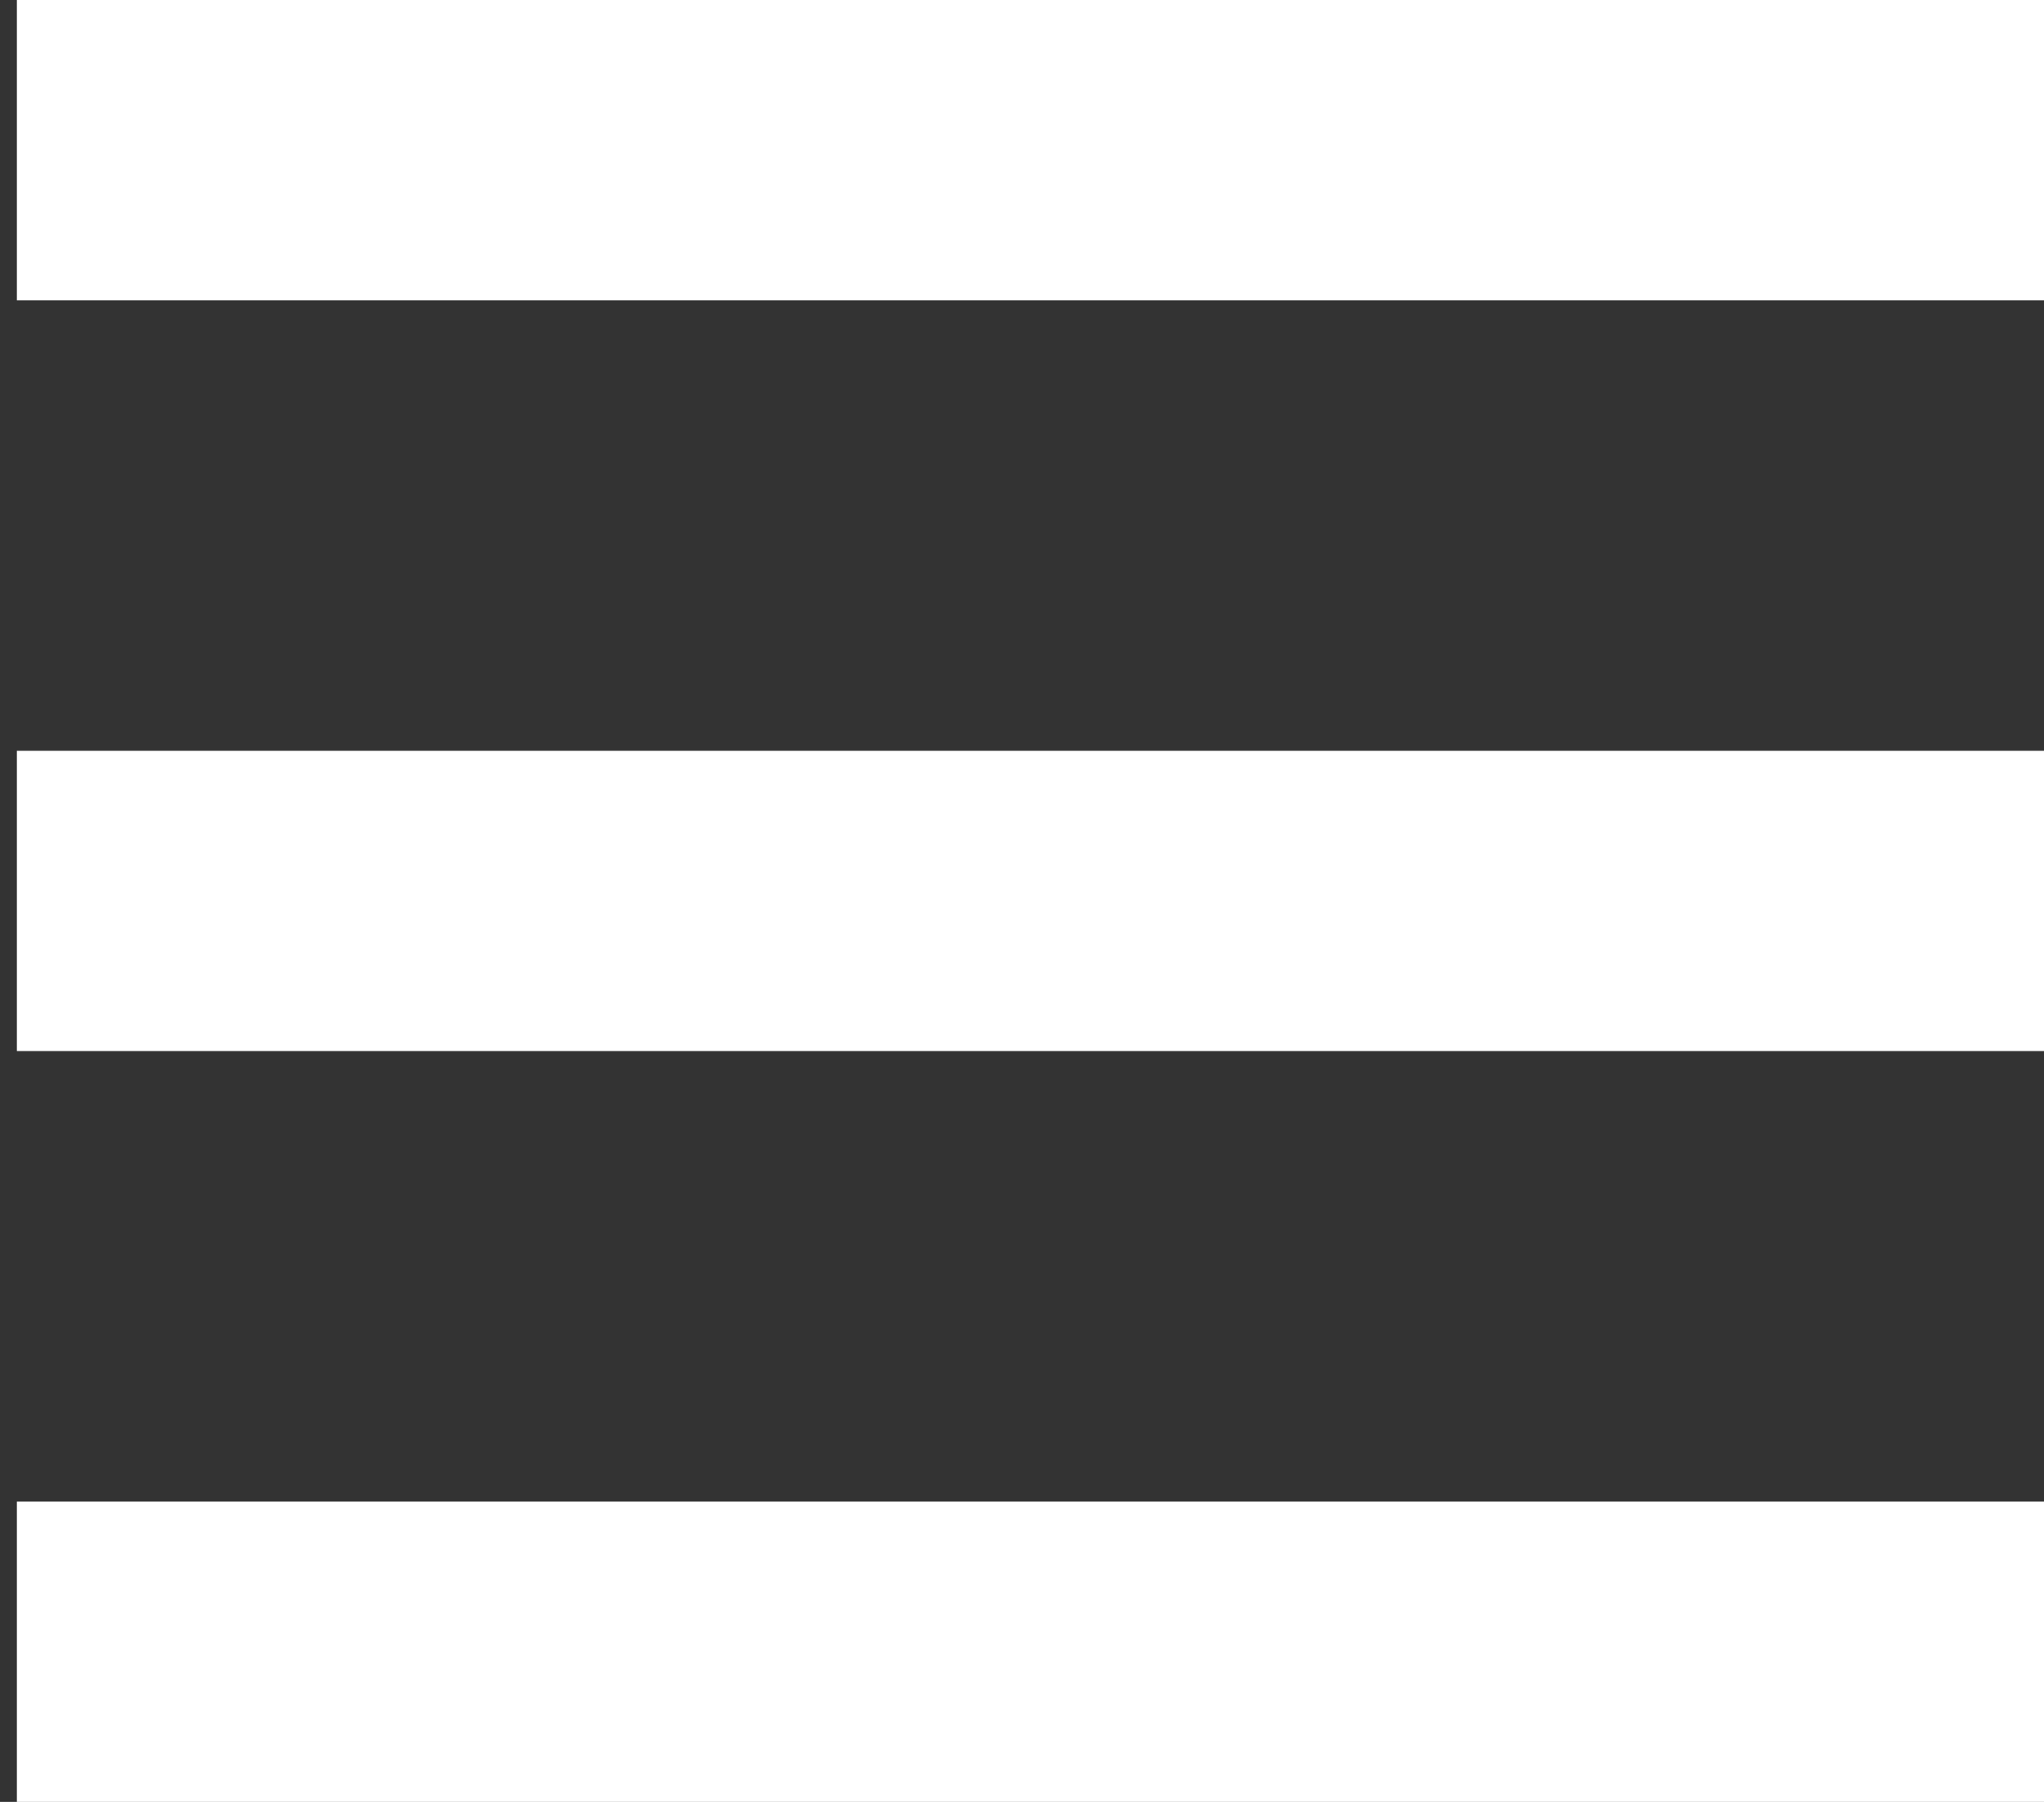 <?xml version="1.0" encoding="utf-8"?>
<!-- Generator: Adobe Illustrator 16.0.0, SVG Export Plug-In . SVG Version: 6.00 Build 0)  -->
<!DOCTYPE svg PUBLIC "-//W3C//DTD SVG 1.1//EN" "http://www.w3.org/Graphics/SVG/1.1/DTD/svg11.dtd">
<svg version="1.1" id="Capa_1" xmlns="http://www.w3.org/2000/svg" xmlns:xlink="http://www.w3.org/1999/xlink" x="0px" y="0px"
	 width="45.375px" height="40px" viewBox="0 71.75 45.375 40" enable-background="new 0 71.75 45.375 40" xml:space="preserve">
<rect x="0" y="71.75" width="45.375" height="40" fill="#333333" stroke="none"/>
<g>
	<g id="menu">
		<path fill="#FFFFFF" d="M0.375,111.75h45v-6.667h-45V111.75z M0.375,95.083h45v-6.666h-45V95.083z M0.375,71.75v6.667h45V71.75
			H0.375z"/>
	</g>
</g>
</svg>

